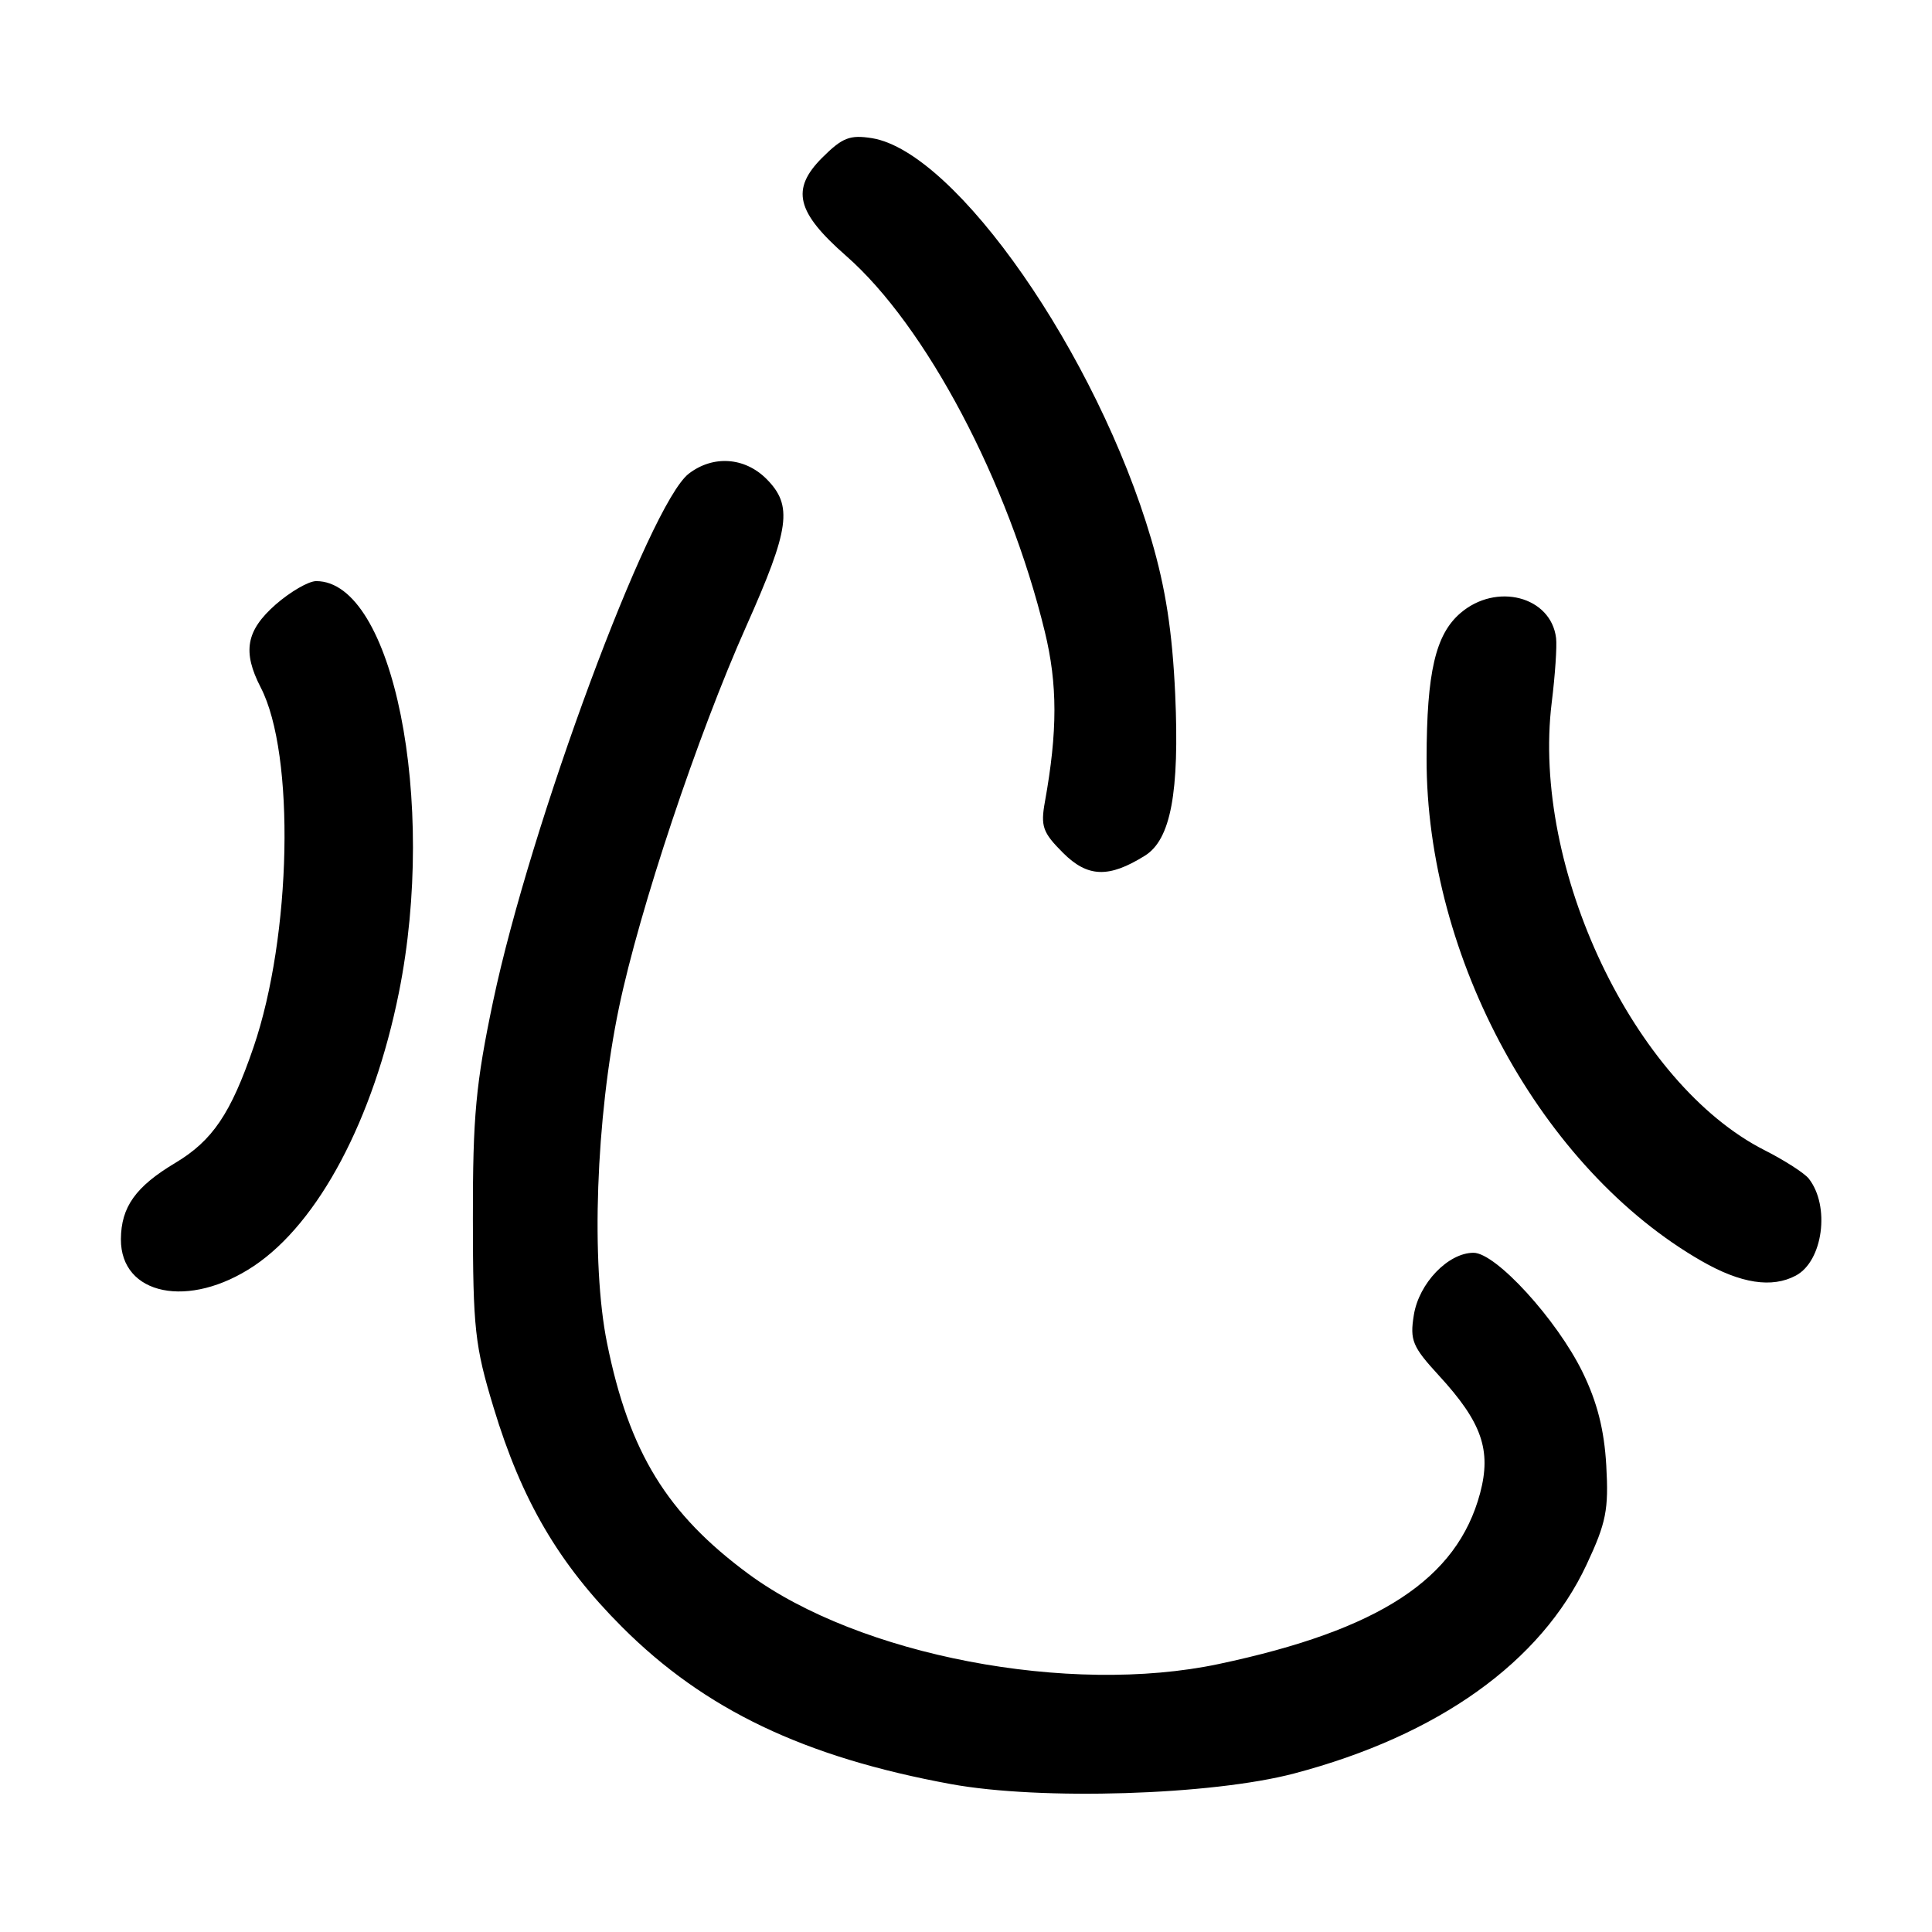 <?xml version="1.0" encoding="UTF-8" standalone="no"?>
<!DOCTYPE svg PUBLIC "-//W3C//DTD SVG 1.1//EN" "http://www.w3.org/Graphics/SVG/1.1/DTD/svg11.dtd" >
<svg xmlns="http://www.w3.org/2000/svg" xmlns:xlink="http://www.w3.org/1999/xlink" version="1.1" viewBox="0 0 256 256">
 <g >
 <path fill="currentColor"
d=" M 171.50 234.99 C 190.57 229.96 204.19 220.24 210.23 207.32 C 212.83 201.77 213.17 200.04 212.84 194.20 C 212.57 189.45 211.64 185.79 209.69 181.80 C 206.28 174.84 198.21 166.00 195.25 166.00 C 191.89 166.00 188.01 170.04 187.34 174.25 C 186.80 177.60 187.15 178.44 190.65 182.25 C 196.35 188.45 197.64 192.14 196.12 197.86 C 193.07 209.25 182.77 215.98 161.49 220.49 C 141.66 224.69 113.88 219.37 99.21 208.58 C 88.38 200.60 83.36 192.43 80.44 177.98 C 78.28 167.34 78.96 148.15 82.02 133.50 C 84.73 120.51 92.43 97.43 98.89 82.96 C 104.66 70.01 105.08 66.99 101.55 63.45 C 98.66 60.57 94.48 60.29 91.26 62.77 C 86.01 66.83 70.27 109.28 65.34 132.67 C 63.05 143.57 62.64 147.91 62.66 161.50 C 62.67 176.03 62.92 178.33 65.40 186.50 C 69.12 198.81 74.04 207.20 82.42 215.58 C 93.36 226.53 106.55 232.83 126.00 236.40 C 137.89 238.58 160.56 237.88 171.50 234.99 Z  M 33.64 167.75 C 42.22 162.01 49.49 148.31 52.86 131.50 C 57.94 106.17 52.07 77.00 41.90 77.00 C 40.89 77.00 38.48 78.40 36.53 80.10 C 32.60 83.56 32.10 86.35 34.55 91.10 C 39.13 99.95 38.64 124.02 33.59 138.77 C 30.58 147.56 28.16 151.14 23.23 154.09 C 17.97 157.23 16.05 159.93 16.02 164.19 C 15.98 171.65 25.05 173.49 33.64 167.75 Z  M 237.96 169.02 C 241.56 167.10 242.53 159.81 239.67 156.17 C 239.09 155.44 236.46 153.75 233.82 152.41 C 216.51 143.64 202.91 115.04 205.61 93.10 C 206.06 89.47 206.32 85.62 206.19 84.55 C 205.52 79.03 198.27 77.14 193.50 81.25 C 190.21 84.09 189.05 89.09 189.03 100.50 C 188.98 126.94 204.32 154.97 225.48 167.10 C 230.67 170.08 234.80 170.71 237.96 169.02 Z  M 151.71 113.38 C 155.13 111.25 156.30 105.01 155.72 92.00 C 155.34 83.72 154.46 77.98 152.56 71.50 C 145.37 47.00 126.67 20.12 115.55 18.31 C 112.61 17.84 111.62 18.23 108.94 20.90 C 104.77 25.08 105.51 28.11 112.10 33.89 C 122.68 43.15 133.61 63.82 138.44 83.69 C 140.14 90.67 140.14 96.89 138.46 106.22 C 137.87 109.49 138.16 110.31 140.85 113.00 C 144.12 116.27 146.92 116.37 151.71 113.38 Z "/>
</g>
</svg>
